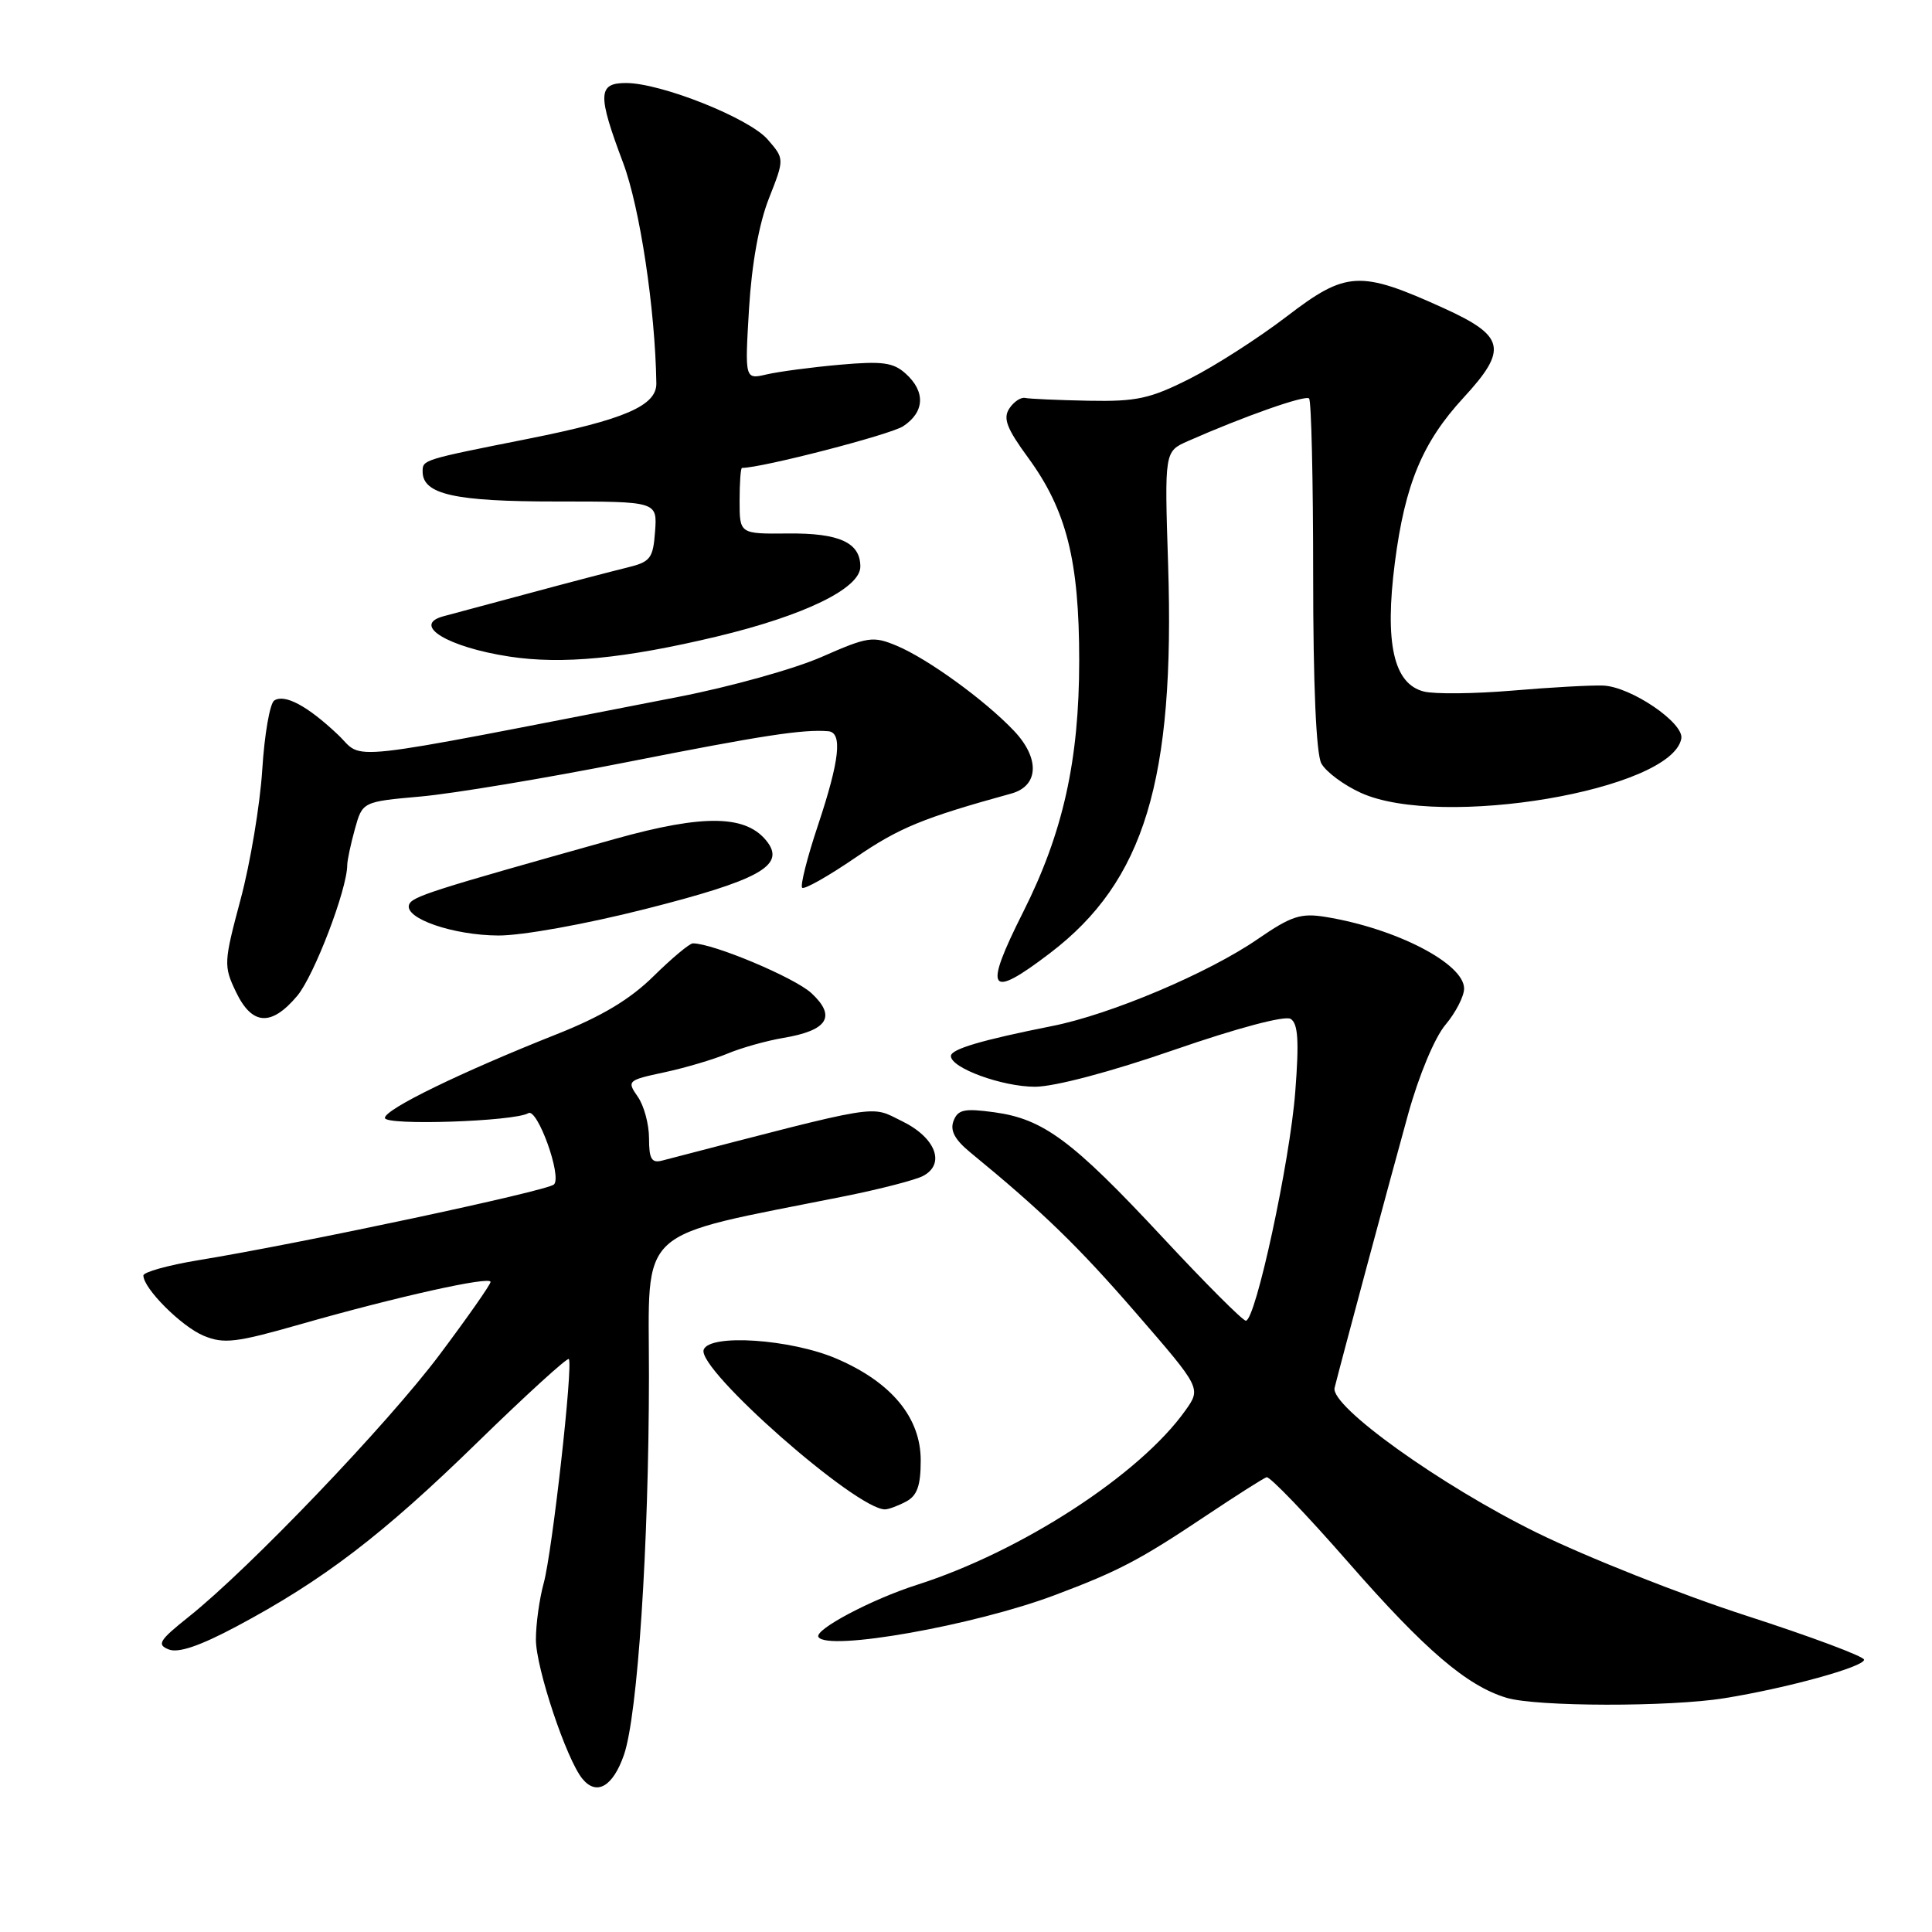 <?xml version="1.0" encoding="UTF-8" standalone="no"?>
<!DOCTYPE svg PUBLIC "-//W3C//DTD SVG 1.1//EN" "http://www.w3.org/Graphics/SVG/1.1/DTD/svg11.dtd" >
<svg xmlns="http://www.w3.org/2000/svg" xmlns:xlink="http://www.w3.org/1999/xlink" version="1.1" viewBox="0 0 256 256">
 <g >
 <path fill="currentColor"
d=" M 82.68 232.52 C 84.49 227.27 85.97 204.92 85.99 182.34 C 86.00 162.14 83.82 164.14 112.00 158.49 C 116.67 157.55 121.31 156.35 122.31 155.82 C 125.32 154.23 123.98 150.73 119.52 148.56 C 115.20 146.45 117.29 146.11 87.75 153.78 C 86.34 154.15 86.00 153.58 86.00 150.84 C 86.00 148.97 85.33 146.48 84.50 145.31 C 83.05 143.23 83.15 143.13 88.02 142.09 C 90.77 141.50 94.53 140.39 96.37 139.62 C 98.20 138.85 101.54 137.91 103.79 137.53 C 109.69 136.54 110.85 134.69 107.52 131.60 C 105.28 129.53 94.50 125.00 91.81 125.00 C 91.37 125.00 89.03 126.96 86.60 129.35 C 83.49 132.42 79.73 134.67 73.84 137.01 C 61.03 142.09 51.00 146.98 51.00 148.13 C 51.00 149.18 68.21 148.60 70.00 147.50 C 71.20 146.76 74.50 155.91 73.40 156.95 C 72.50 157.81 39.78 164.78 26.25 166.99 C 22.26 167.65 19.00 168.56 19.00 169.01 C 19.00 170.73 24.07 175.79 27.00 177.00 C 29.66 178.10 31.28 177.91 39.77 175.48 C 52.59 171.82 65.00 169.06 65.00 169.86 C 65.00 170.21 61.96 174.55 58.25 179.50 C 51.33 188.73 33.03 207.85 25.00 214.24 C 21.09 217.36 20.74 217.92 22.36 218.56 C 23.63 219.07 26.50 218.09 31.36 215.50 C 42.83 209.39 50.72 203.36 63.25 191.13 C 69.71 184.83 75.17 179.86 75.37 180.08 C 75.97 180.75 73.17 205.72 72.04 209.79 C 71.48 211.83 71.01 215.18 71.01 217.23 C 71.00 220.99 75.07 233.17 77.18 235.71 C 79.06 237.99 81.22 236.73 82.68 232.52 Z  M 228.50 225.02 C 236.76 223.69 247.00 220.87 247.00 219.92 C 247.00 219.49 239.97 216.86 231.37 214.08 C 222.77 211.30 210.28 206.35 203.62 203.08 C 190.94 196.85 176.25 186.33 176.84 183.90 C 177.58 180.90 184.25 156.04 186.59 147.61 C 188.01 142.50 190.10 137.48 191.53 135.79 C 192.89 134.17 194.00 132.01 194.00 130.99 C 194.00 127.68 184.99 123.02 175.66 121.50 C 172.36 120.96 171.11 121.37 166.66 124.43 C 160.13 128.93 147.16 134.42 139.44 135.95 C 130.00 137.83 126.00 139.02 126.00 139.93 C 126.00 141.52 132.80 144.00 137.15 144.00 C 139.75 143.99 147.17 142.03 155.62 139.10 C 163.98 136.21 170.26 134.54 171.02 135.01 C 172.00 135.62 172.15 137.93 171.63 144.65 C 170.93 153.89 166.37 175.00 165.08 175.00 C 164.67 175.00 159.68 170.01 154.00 163.90 C 142.08 151.11 138.26 148.27 131.74 147.38 C 127.78 146.84 126.93 147.02 126.35 148.52 C 125.86 149.80 126.51 151.01 128.58 152.71 C 138.14 160.55 142.90 165.17 150.58 174.04 C 159.17 183.95 159.17 183.95 157.05 186.92 C 151.02 195.40 135.32 205.59 121.50 210.00 C 115.48 211.92 107.86 215.96 108.45 216.91 C 109.63 218.83 129.10 215.38 139.77 211.36 C 148.23 208.18 151.04 206.70 159.79 200.85 C 163.80 198.17 167.42 195.87 167.83 195.74 C 168.25 195.61 173.12 200.68 178.66 207.02 C 188.81 218.63 194.37 223.39 199.63 224.97 C 203.60 226.16 221.25 226.19 228.50 225.02 Z  M 120.07 198.96 C 121.53 198.18 122.00 196.86 122.00 193.50 C 122.00 187.84 118.13 183.16 110.87 180.04 C 104.81 177.43 93.99 176.70 93.24 178.85 C 92.34 181.43 113.42 200.00 117.26 200.00 C 117.74 200.00 119.00 199.53 120.07 198.96 Z  M 39.39 131.95 C 41.62 129.29 45.99 117.88 46.01 114.64 C 46.01 114.02 46.47 111.86 47.02 109.87 C 48.03 106.23 48.03 106.23 55.76 105.54 C 60.02 105.16 72.28 103.12 83.00 101.00 C 100.97 97.45 106.41 96.61 109.75 96.89 C 111.66 97.06 111.26 100.72 108.40 109.31 C 106.96 113.61 106.02 117.35 106.29 117.63 C 106.57 117.90 109.76 116.10 113.38 113.62 C 119.14 109.68 122.29 108.38 134.00 105.15 C 137.67 104.14 137.81 100.46 134.33 96.81 C 130.47 92.75 122.93 87.29 118.83 85.57 C 115.67 84.25 115.01 84.35 108.91 87.03 C 105.32 88.62 96.78 91.00 89.94 92.33 C 43.95 101.28 48.41 100.78 44.77 97.34 C 40.76 93.54 37.73 91.92 36.34 92.82 C 35.76 93.19 35.04 97.33 34.75 102.00 C 34.45 106.67 33.16 114.40 31.88 119.17 C 29.65 127.52 29.62 127.99 31.26 131.42 C 33.39 135.88 35.94 136.05 39.39 131.95 Z  M 139.15 126.28 C 151.64 116.76 155.70 103.38 154.78 74.79 C 154.30 59.82 154.30 59.82 157.40 58.45 C 164.78 55.19 172.97 52.30 173.46 52.80 C 173.76 53.09 174.00 63.64 174.00 76.23 C 174.00 90.73 174.40 99.87 175.08 101.15 C 175.68 102.26 178.04 104.02 180.33 105.06 C 190.93 109.87 221.47 104.71 222.78 97.88 C 223.19 95.80 216.07 90.97 212.41 90.84 C 210.81 90.78 205.40 91.08 200.38 91.51 C 195.36 91.93 190.09 91.99 188.67 91.63 C 184.66 90.62 183.45 85.23 184.83 74.52 C 186.17 64.16 188.48 58.61 193.91 52.71 C 199.84 46.28 199.45 44.53 191.25 40.81 C 180.19 35.79 178.38 35.89 170.50 41.93 C 166.79 44.77 161.02 48.48 157.67 50.17 C 152.38 52.84 150.61 53.22 144.22 53.10 C 140.18 53.02 136.40 52.85 135.84 52.73 C 135.28 52.60 134.33 53.23 133.74 54.13 C 132.88 55.43 133.40 56.78 136.22 60.63 C 141.32 67.60 143.00 74.25 143.00 87.52 C 143.00 100.76 140.86 110.35 135.57 120.86 C 130.26 131.41 130.99 132.51 139.15 126.28 Z  M 85.51 120.45 C 100.43 116.67 103.99 114.74 101.74 111.65 C 99.04 107.96 93.39 107.83 81.50 111.16 C 56.99 118.03 54.57 118.80 54.20 119.89 C 53.60 121.70 60.02 123.92 66.01 123.96 C 69.14 123.98 77.54 122.47 85.51 120.45 Z  M 95.00 84.34 C 106.60 81.56 114.00 77.96 114.00 75.08 C 114.00 71.90 111.23 70.62 104.42 70.69 C 98.00 70.75 98.00 70.75 98.00 66.37 C 98.00 63.97 98.14 62.00 98.32 62.00 C 100.96 62.00 117.96 57.60 119.67 56.48 C 122.52 54.61 122.66 51.90 120.02 49.52 C 118.37 48.02 116.93 47.83 111.27 48.33 C 107.55 48.66 103.19 49.24 101.59 49.61 C 98.69 50.29 98.69 50.29 99.25 40.90 C 99.61 34.94 100.58 29.59 101.89 26.28 C 103.95 21.05 103.95 21.05 101.72 18.48 C 99.27 15.65 87.60 11.00 82.95 11.00 C 79.21 11.00 79.16 12.52 82.56 21.56 C 84.79 27.49 86.82 40.97 86.97 50.80 C 87.01 53.76 82.75 55.60 70.00 58.14 C 55.97 60.93 56.00 60.92 56.00 62.48 C 56.00 65.51 60.24 66.46 73.80 66.45 C 87.09 66.45 87.09 66.45 86.80 70.42 C 86.53 74.04 86.19 74.46 83.00 75.23 C 81.08 75.70 75.22 77.23 70.00 78.64 C 64.78 80.04 59.71 81.41 58.75 81.66 C 54.49 82.81 59.30 85.75 67.50 87.00 C 74.48 88.07 82.74 87.27 95.00 84.34 Z "/>
</g>
</svg>